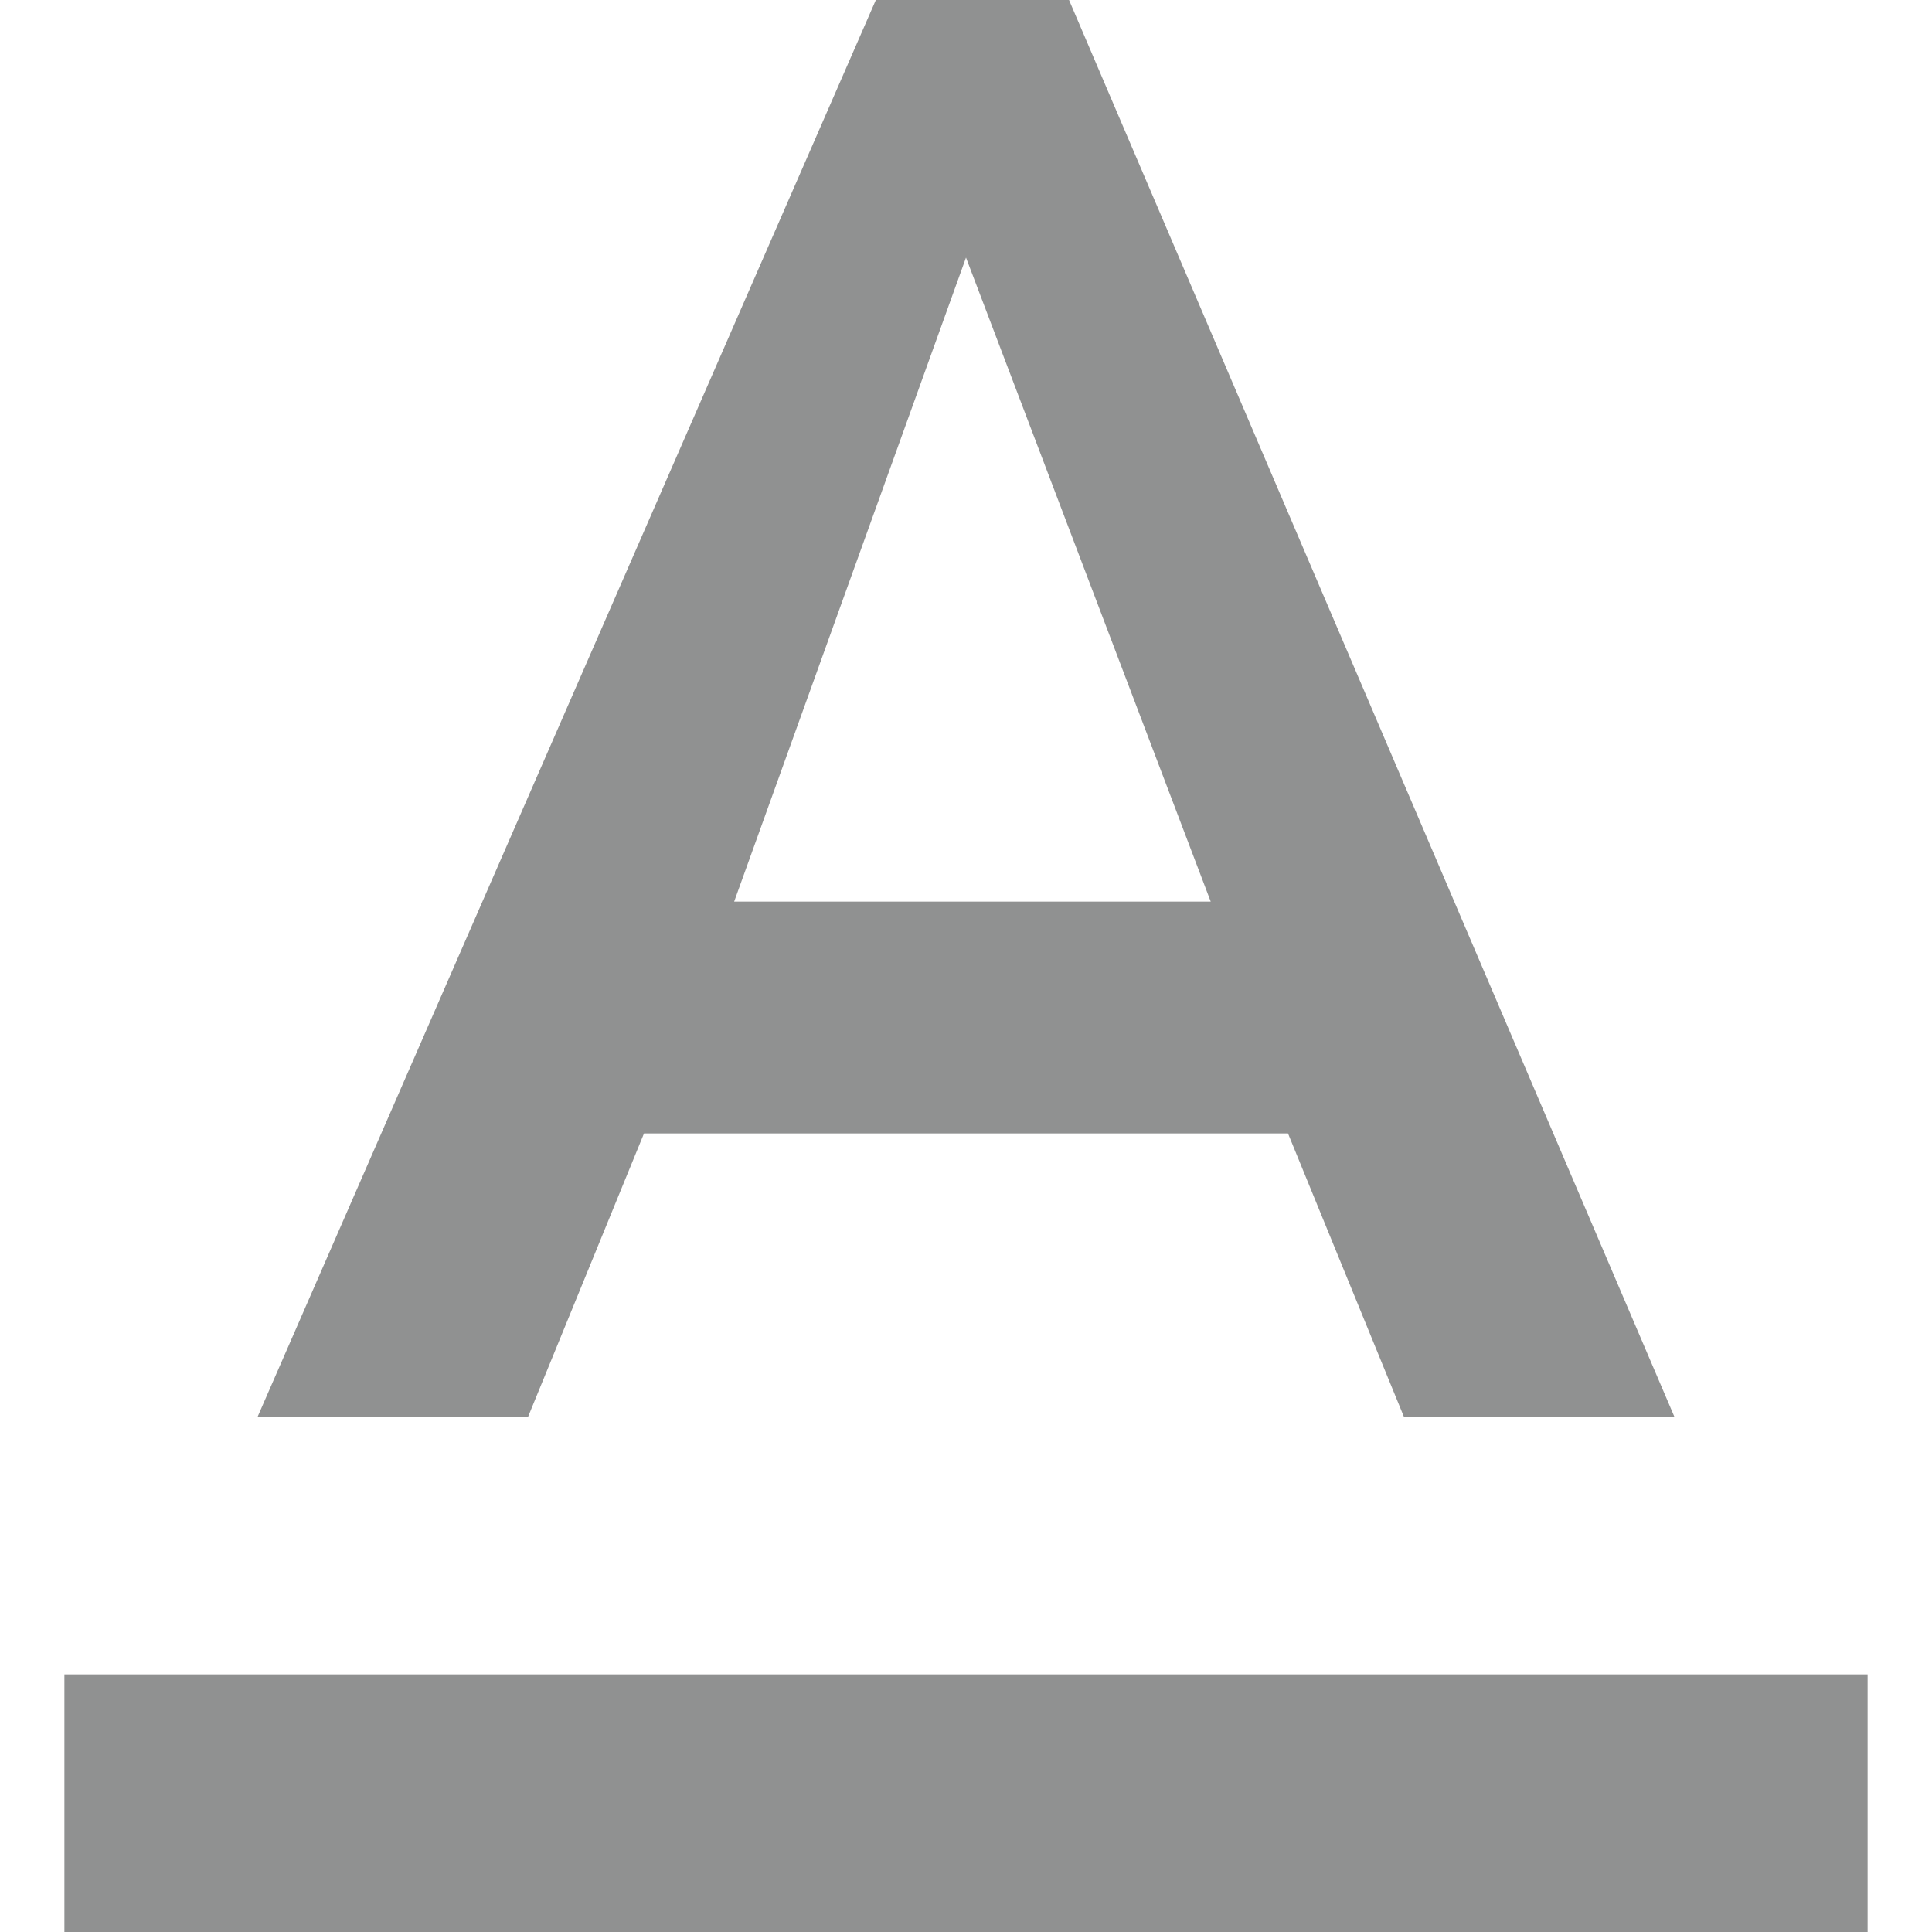 <svg xmlns="http://www.w3.org/2000/svg"
                                                    xmlns:xlink="http://www.w3.org/1999/xlink" version="1.1" id="Capa_1"
                                                    x="0px" y="0px" viewBox="0 0 382.5 382.5"
                                                    style="enable-background:new 0 0 382.5 382.5;" xml:space="preserve"
                                                    class="hovered-paths">
                                                    <g>
                                                        <g>
                                                            <g id="text-format">
                                                                <path
                                                                    d="M12.75,331.5v51h357v-51H12.75z M127.5,224.4H255l22.95,56.1h53.55L211.65,0H173.4L51,280.5h53.55L127.5,224.4z     M191.25,51l48.45,127.5h-94.35L191.25,51z"
                                                                    data-original="#000000"
                                                                    class="hovered-path active-path"
                                                                    style="fill:#909191" data-old_color="#000000">
                                                                </path>
                                                            </g>
                                                        </g>
                                                    </g>
                                                </svg>